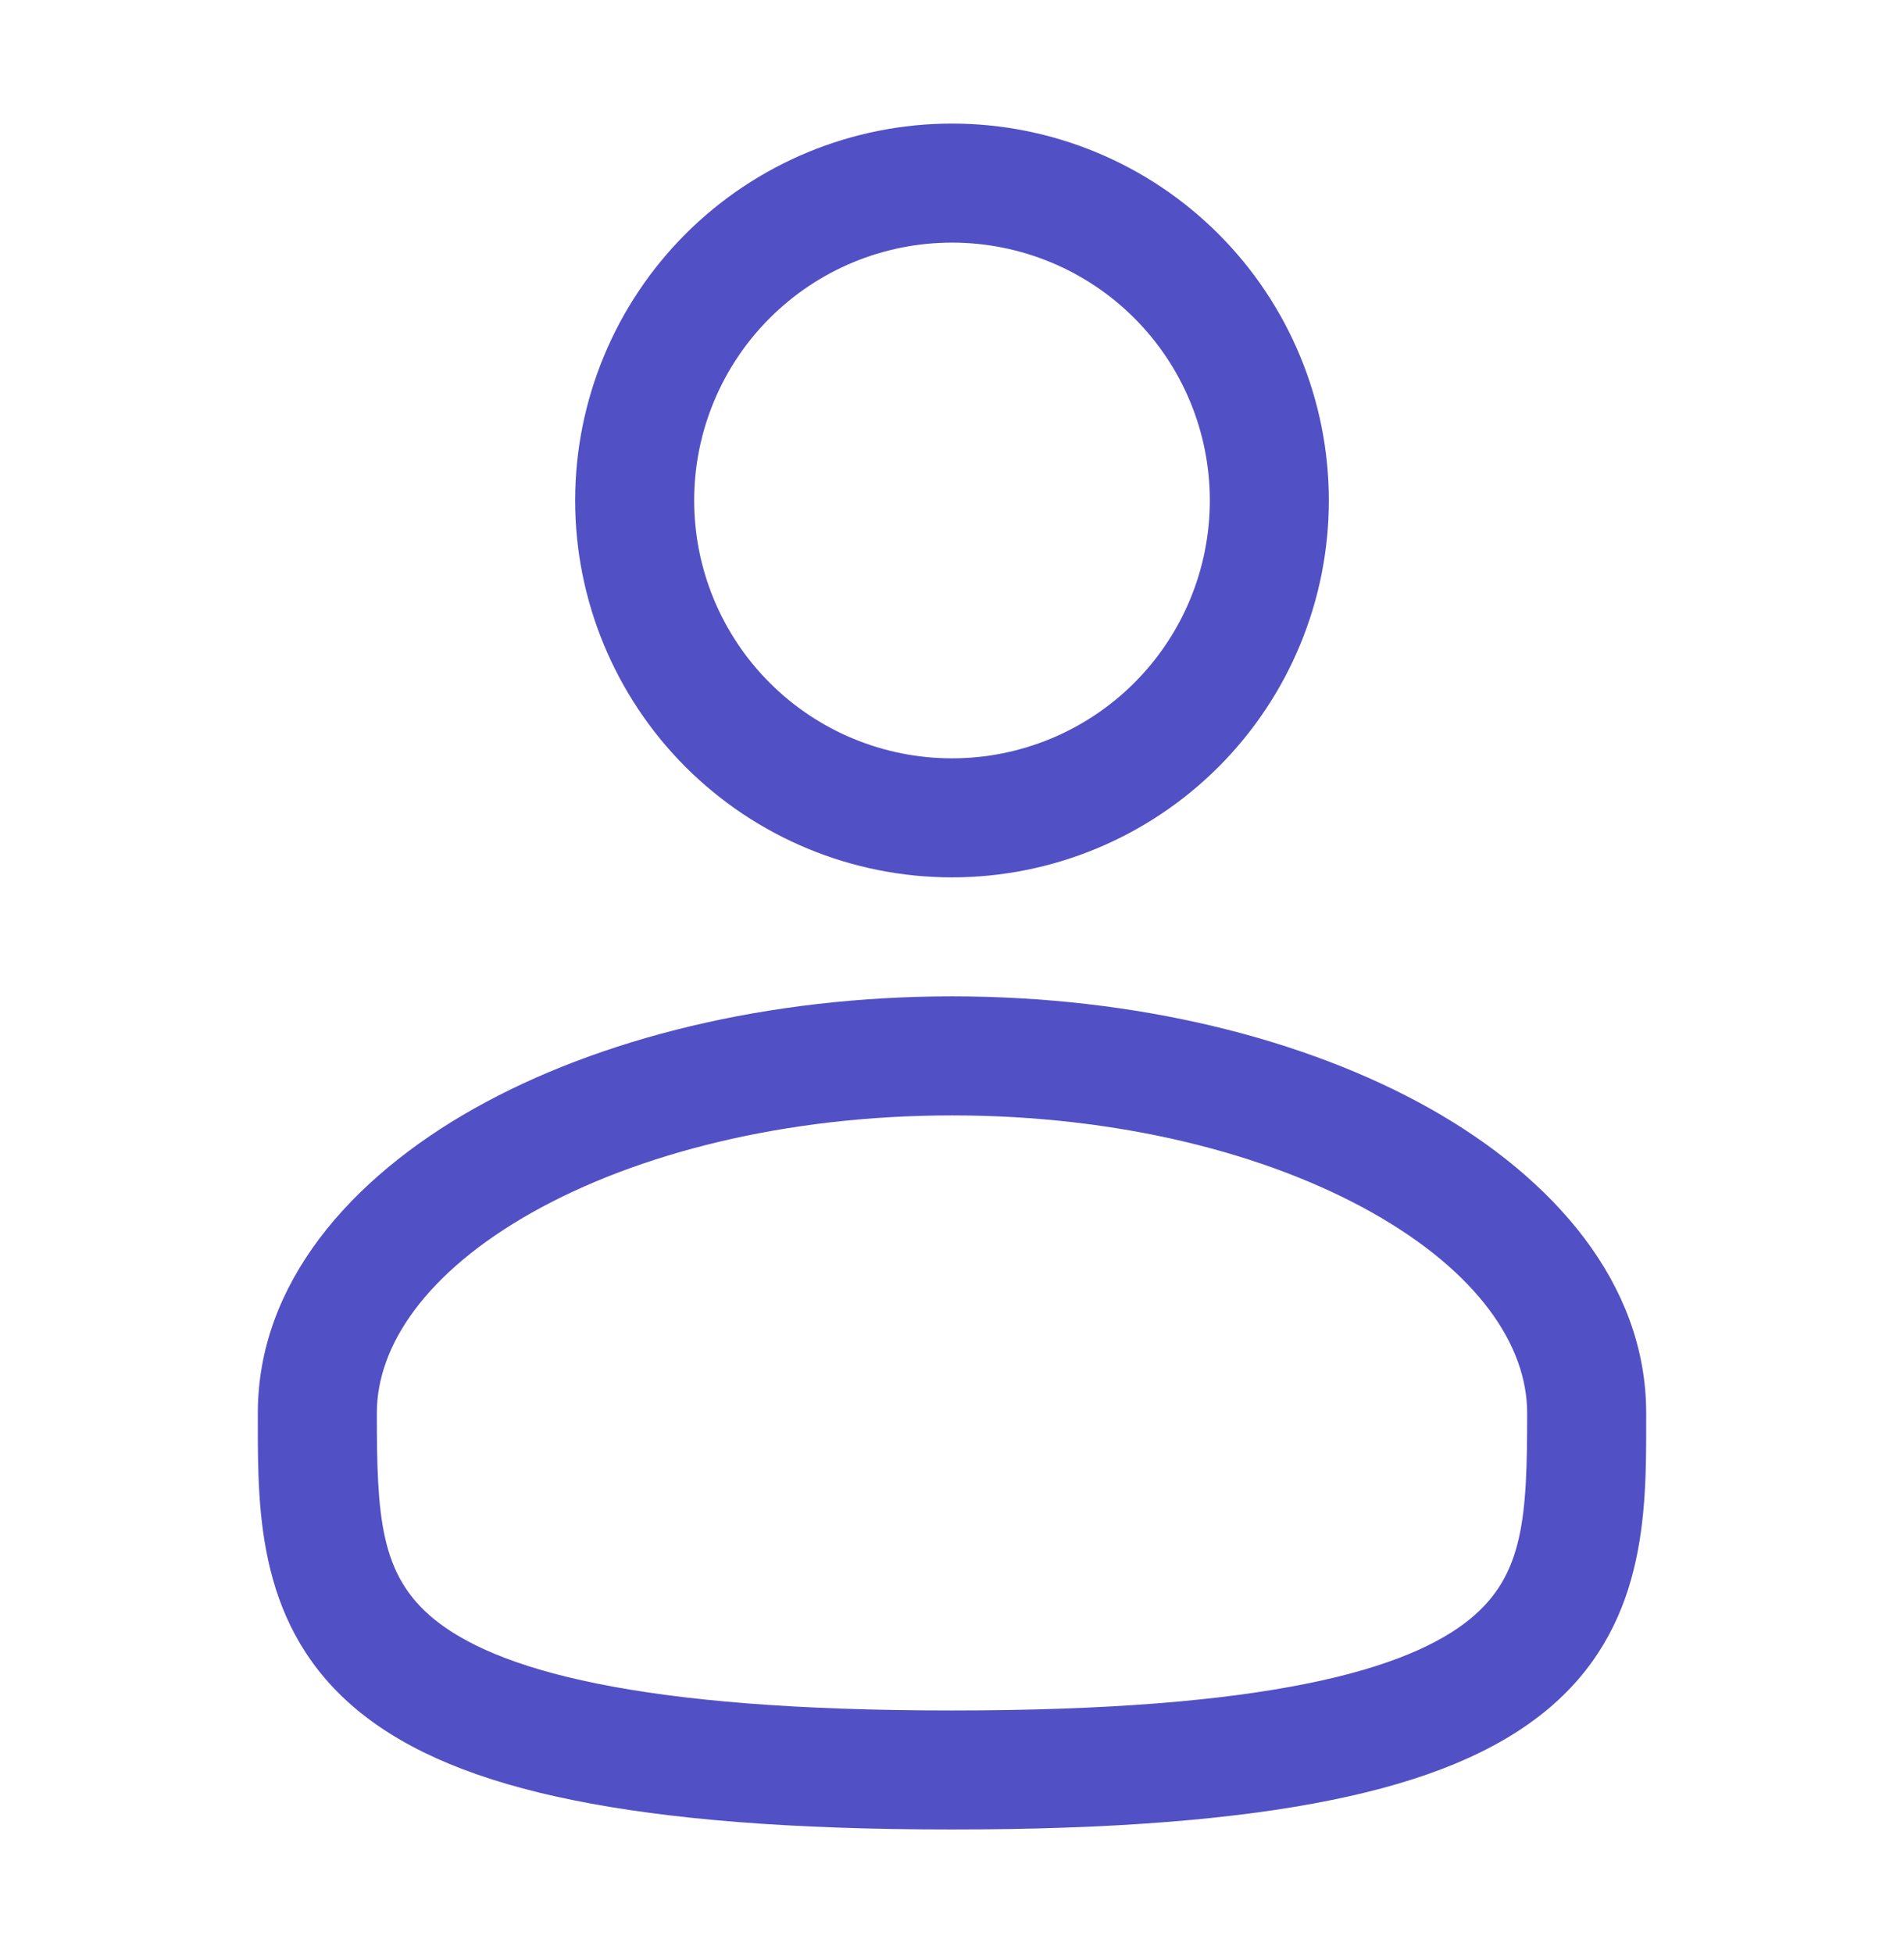<svg width="39" height="40" viewBox="0 0 39 40" fill="none" xmlns="http://www.w3.org/2000/svg">
<path fill-rule="evenodd" clip-rule="evenodd" d="M19.5 2.531C17.453 2.531 15.49 3.344 14.042 4.792C12.595 6.24 11.781 8.203 11.781 10.25C11.781 12.297 12.595 14.26 14.042 15.708C15.49 17.155 17.453 17.969 19.5 17.969C21.547 17.969 23.511 17.155 24.958 15.708C26.406 14.26 27.219 12.297 27.219 10.25C27.219 8.203 26.406 6.24 24.958 4.792C23.511 3.344 21.547 2.531 19.5 2.531ZM14.219 10.25C14.219 8.849 14.775 7.506 15.766 6.516C16.756 5.525 18.099 4.969 19.5 4.969C20.901 4.969 22.244 5.525 23.235 6.516C24.225 7.506 24.781 8.849 24.781 10.25C24.781 11.651 24.225 12.994 23.235 13.984C22.244 14.975 20.901 15.531 19.5 15.531C18.099 15.531 16.756 14.975 15.766 13.984C14.775 12.994 14.219 11.651 14.219 10.25ZM19.5 20.406C15.742 20.406 12.277 21.261 9.711 22.704C7.183 24.128 5.281 26.282 5.281 28.938V29.103C5.28 30.991 5.278 33.361 7.356 35.054C8.379 35.886 9.81 36.479 11.744 36.869C13.681 37.262 16.208 37.469 19.5 37.469C22.792 37.469 25.318 37.262 27.258 36.869C29.192 36.479 30.622 35.886 31.645 35.054C33.724 33.361 33.721 30.991 33.719 29.103V28.938C33.719 26.282 31.818 24.128 29.291 22.704C26.723 21.261 23.26 20.406 19.5 20.406ZM7.719 28.938C7.719 27.555 8.73 26.053 10.905 24.829C13.044 23.627 16.079 22.844 19.502 22.844C22.921 22.844 25.956 23.627 28.095 24.829C30.272 26.053 31.281 27.555 31.281 28.938C31.281 31.063 31.216 32.259 30.105 33.163C29.504 33.653 28.496 34.133 26.774 34.48C25.056 34.828 22.708 35.031 19.5 35.031C16.292 35.031 13.943 34.828 12.227 34.48C10.504 34.133 9.497 33.653 8.895 33.164C7.784 32.259 7.719 31.063 7.719 28.938Z" fill="#5250C5"/>
</svg>
